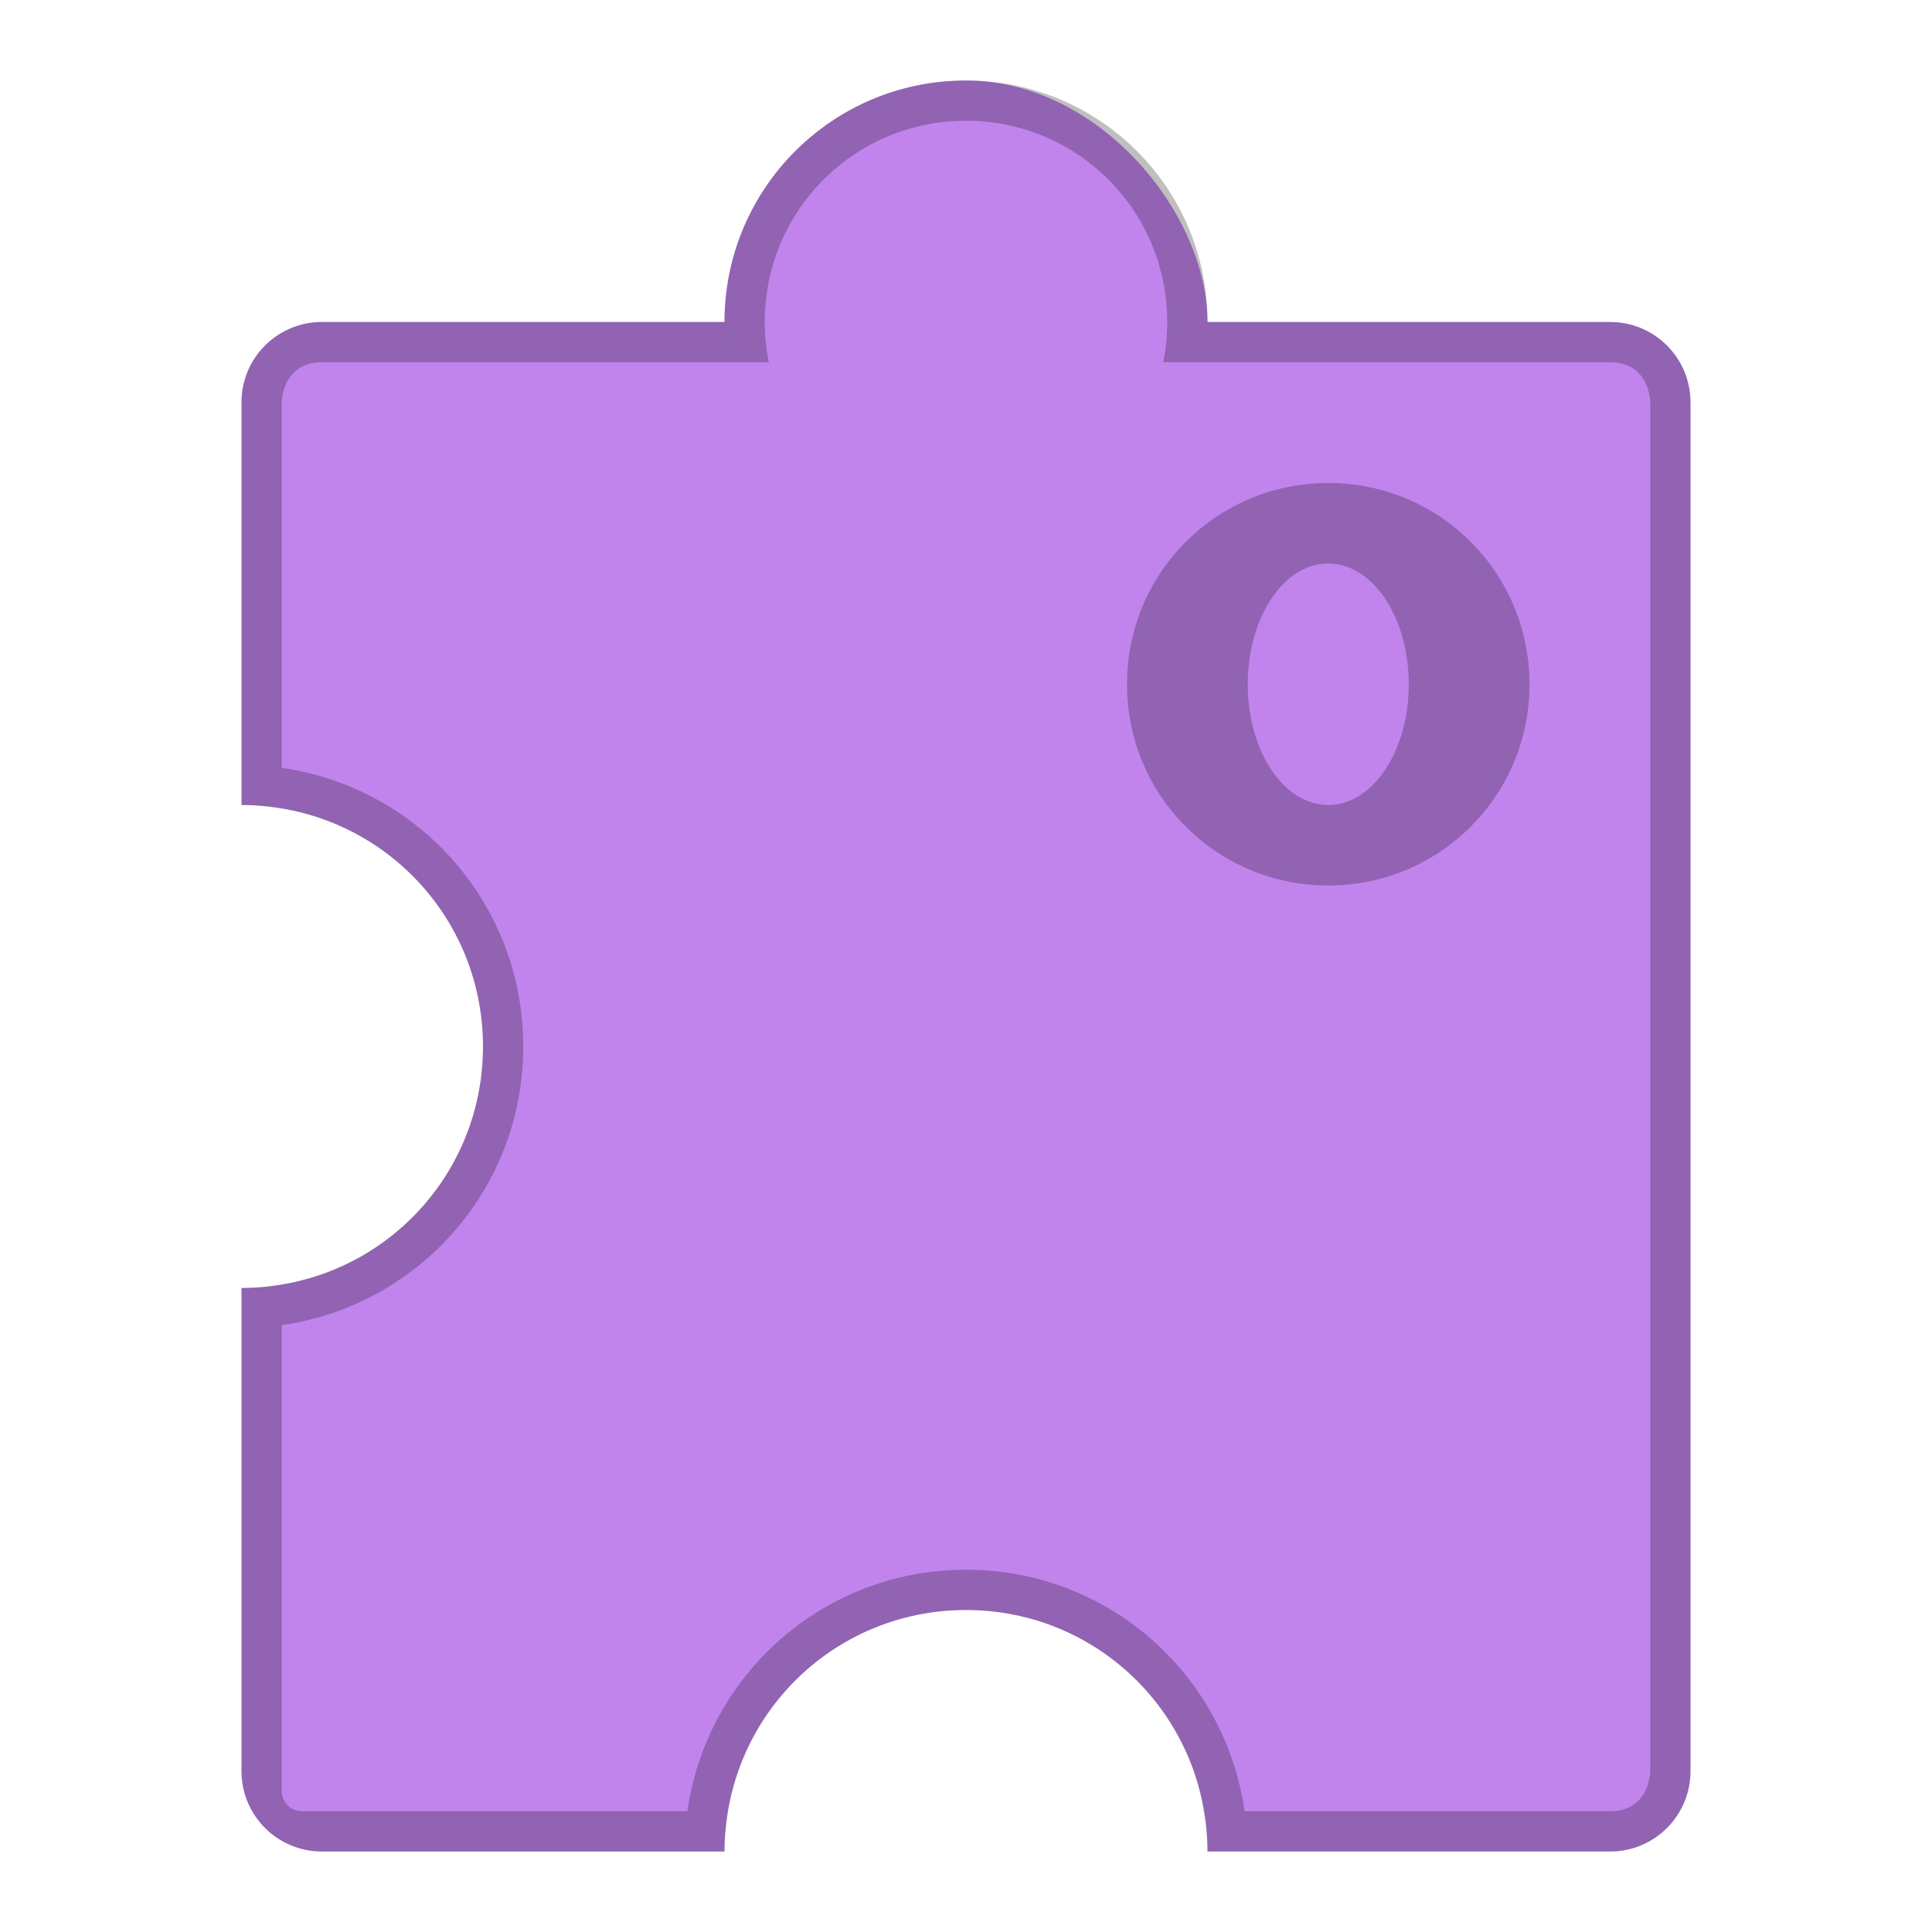 <?xml version="1.0" encoding="UTF-8" standalone="no"?>
<!-- Created with Inkscape (http://www.inkscape.org/) -->

<svg
   xmlns:dc="http://purl.org/dc/elements/1.1/"
   xmlns:cc="http://creativecommons.org/ns#"
   xmlns:rdf="http://www.w3.org/1999/02/22-rdf-syntax-ns#"
   xmlns:svg="http://www.w3.org/2000/svg"
   xmlns="http://www.w3.org/2000/svg"
   xmlns:sodipodi="http://sodipodi.sourceforge.net/DTD/sodipodi-0.dtd"
   xmlns:inkscape="http://www.inkscape.org/namespaces/inkscape"
   width="48px"
   height="48px"
   viewBox="0 0 48 48"
   version="1.1"
   id="SVGRoot"
   inkscape:version="0.92.4 (5da689c313, 2019-01-14)"
   sodipodi:docname="opera-extension.svg">
  <defs
     id="defs815" />
  <sodipodi:namedview
     id="base"
     pagecolor="#ffffff"
     bordercolor="#666666"
     borderopacity="1.0"
     inkscape:pageopacity="0.0"
     inkscape:pageshadow="2"
     inkscape:zoom="19.906995"
     inkscape:cx="29.540949"
     inkscape:cy="30.140138"
     inkscape:document-units="px"
     inkscape:current-layer="layer1"
     showgrid="true"
     inkscape:window-width="1920"
     inkscape:window-height="1017"
     inkscape:window-x="-8"
     inkscape:window-y="-8"
     inkscape:window-maximized="1"
     inkscape:grid-bbox="true"
     showguides="true"
     inkscape:guide-bbox="true">
    <inkscape:grid
       type="xygrid"
       id="grid1371" />
  </sodipodi:namedview>
  <g
     inkscape:label="Layer 1"
     inkscape:groupmode="layer"
     id="layer1">
    <path
       style="opacity:1;vector-effect:none;fill:#c184ed;fill-opacity:1;fill-rule:evenodd;stroke:none;stroke-width:4;stroke-linecap:round;stroke-linejoin:round;stroke-miterlimit:4;stroke-dasharray:none;stroke-dashoffset:0;stroke-opacity:1;paint-order:stroke fill markers"
       d="M 8 8 C 6.892 8 6 8.892 6 10 L 6 20 C 9.324 20 12 22.676 12 26 C 12 29.324 9.324 32 6 32 L 6 44 C 6 45.108 6.892 46 8 46 L 18 46 C 18 42.676 20.676 40 24 40 C 27.324 40 30 42.676 30 46 L 40 46 C 41.108 46 42 45.108 42 44 L 42 10 C 42 8.892 41.108 8 40 8 L 8 8 z "
       id="rect1373" />
    <rect
       style="opacity:1;vector-effect:none;fill:#c184ed;fill-opacity:1;fill-rule:evenodd;stroke:none;stroke-width:2.4;stroke-linecap:round;stroke-linejoin:round;stroke-miterlimit:4;stroke-dasharray:none;stroke-opacity:1;paint-order:normal"
       id="rect834"
       width="12"
       height="12"
       x="18"
       y="2"
       ry="6" />
    <path
       style="opacity:0.25;vector-effect:none;fill:#000000;fill-opacity:1;fill-rule:evenodd;stroke:none;stroke-width:2;stroke-linecap:round;stroke-linejoin:round;stroke-miterlimit:4;stroke-dasharray:none;stroke-opacity:1;paint-order:normal"
       d="M 24,2 C 20.676,2 18,4.676 18,8 H 8 C 6.892,8 6,8.892 6,10 v 9 1 c 0.342,0 0.674,0.036 1,0.09 2.844,0.474 5,2.928 5,5.91 0,2.982 -2.156,5.436 -5,5.91 C 6.674,31.964 6.342,32 6,32 v 1 11 c 0,1.108 0.892,2 2,2 h 9 1 c 0,-0.342 0.036,-0.674 0.09,-1 0.474,-2.844 2.928,-5 5.91,-5 2.982,0 5.436,2.156 5.91,5 C 29.964,45.326 30,45.658 30,46 h 1 9 c 1.108,0 2,-0.892 2,-2 V 10 C 42,8.892 41.108,8 40,8 H 30 C 30,4.676 27.324,2 24,2 Z m 0,1 c 2.77,0 5,2.23 5,5 0,0.343 -0.034,0.677 -0.1,1 H 29 29.91 c 0,0 6.727,0 10.09,0 1,0 1,1 1,1 v 34 c 0,0 0,1 -1,1 -3.026,0 -9.078,0 -9.078,0 C 30.438,41.601 27.537,39 24,39 c -3.537,0 -6.438,2.601 -6.922,6 H 7.5 C 7.223,45 7,44.777 7,44.5 V 32.922 C 10.399,32.438 13,29.537 13,26 13,22.463 10.399,19.562 7,19.078 V 10 C 7,10 7,9 8,9 H 18.09 19 19.1 C 19.034,8.677 19,8.343 19,8 19,5.23 21.23,3 24,3 Z"
       id="rect879"
       inkscape:connector-curvature="0"
       sodipodi:nodetypes="scsscccscccsscccscccsssscssscccsccscscsscsccscccss" />
    <path
       style="opacity:0.25;vector-effect:none;fill:#000000;fill-opacity:1;fill-rule:evenodd;stroke:none;stroke-width:5;stroke-linecap:round;stroke-linejoin:round;stroke-miterlimit:4;stroke-dasharray:none;paint-order:normal"
       d="M 33 12 C 30.23 12 28 14.23 28 17 C 28 19.77 30.23 22 33 22 C 35.77 22 38 19.77 38 17 C 38 14.23 35.77 12 33 12 z M 33 14 C 34.108 14 35 15.338 35 17 C 35 18.662 34.108 20 33 20 C 31.892 20 31 18.662 31 17 C 31 15.338 31.892 14 33 14 z "
       id="rect846" />
  </g>
</svg>
